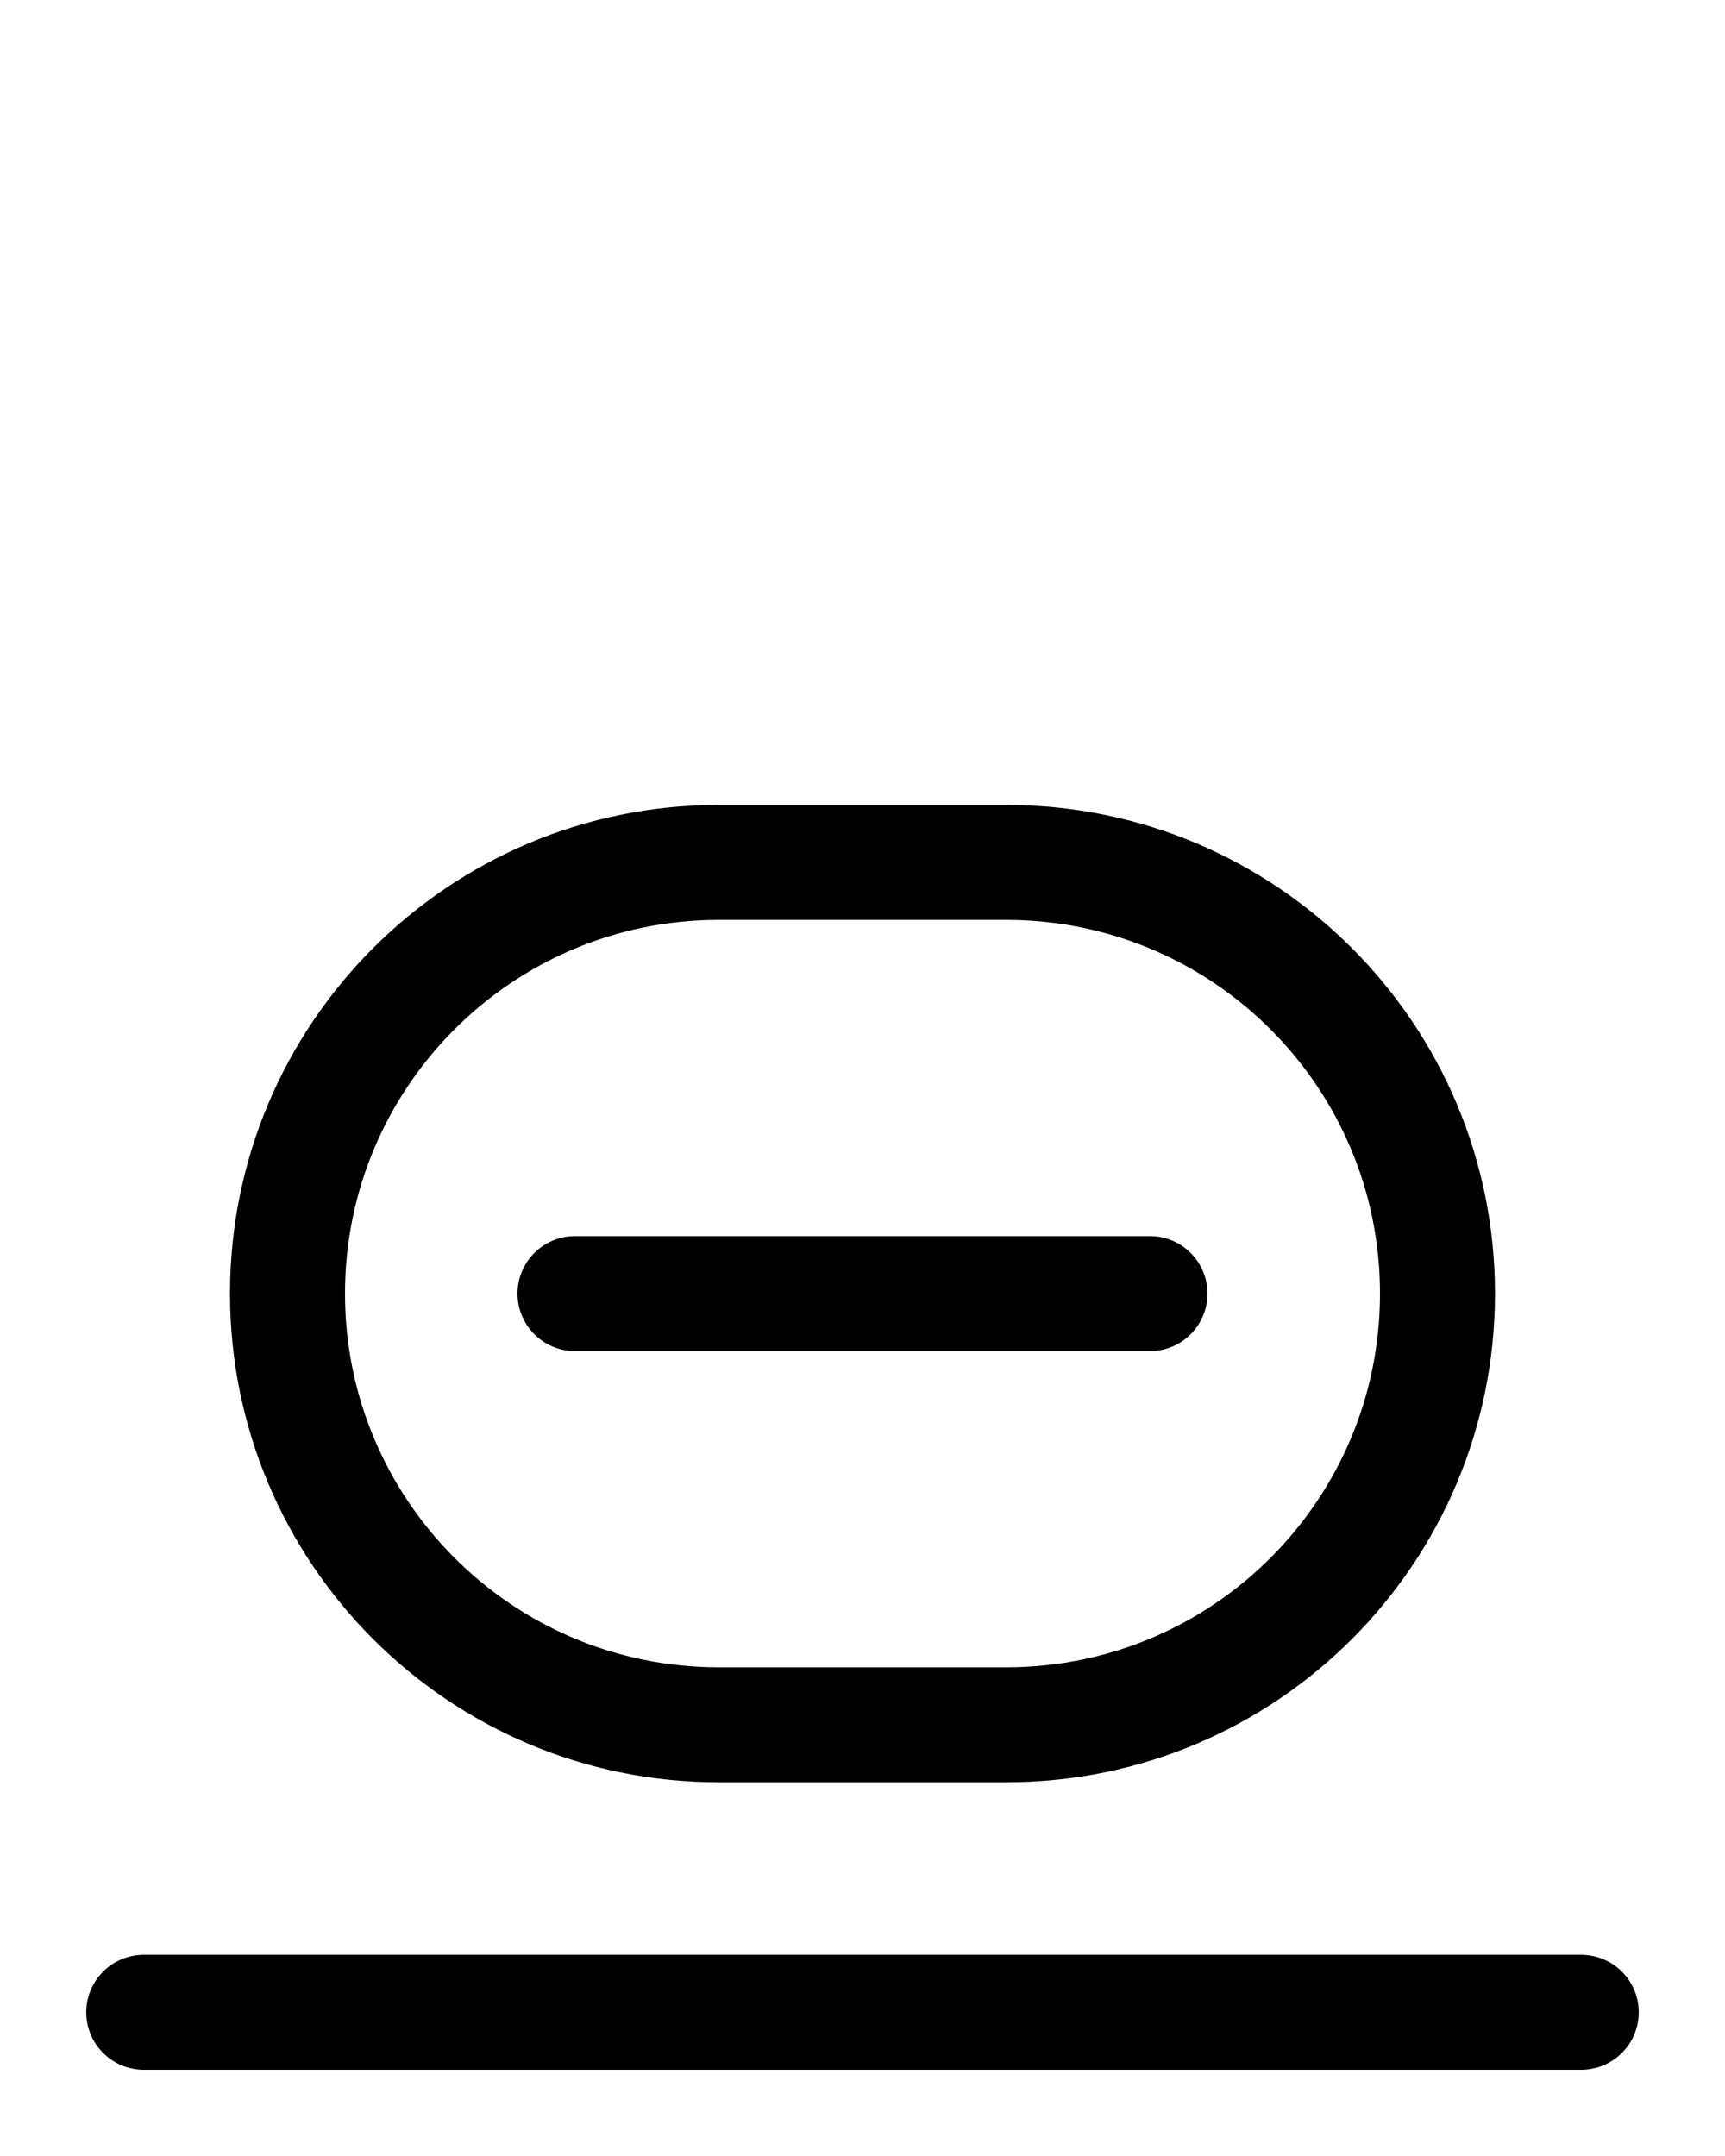 <?xml version="1.0" encoding="utf-8"?>
<!-- Generator: Adobe Illustrator 26.0.0, SVG Export Plug-In . SVG Version: 6.00 Build 0)  -->
<svg version="1.1" id="图层_1" xmlns="http://www.w3.org/2000/svg" xmlns:xlink="http://www.w3.org/1999/xlink" x="0px" y="0px"
	 viewBox="0 0 720 900" style="enable-background:new 0 0 720 900;" xml:space="preserve">
<style type="text/css">
	.st0{fill:none;stroke:#000000;stroke-width:48;stroke-linecap:round;stroke-linejoin:round;stroke-miterlimit:10;}
</style>
<path class="st0" d="M60,840h600"/>
<path class="st0" d="M240,540h240"/>
<path class="st0" d="M420,720H300c-99.4,0-180-80.6-180-180s80.6-180,180-180h120c99.4,0,180,80.6,180,180S519.4,720,420,720z"/>
</svg>
